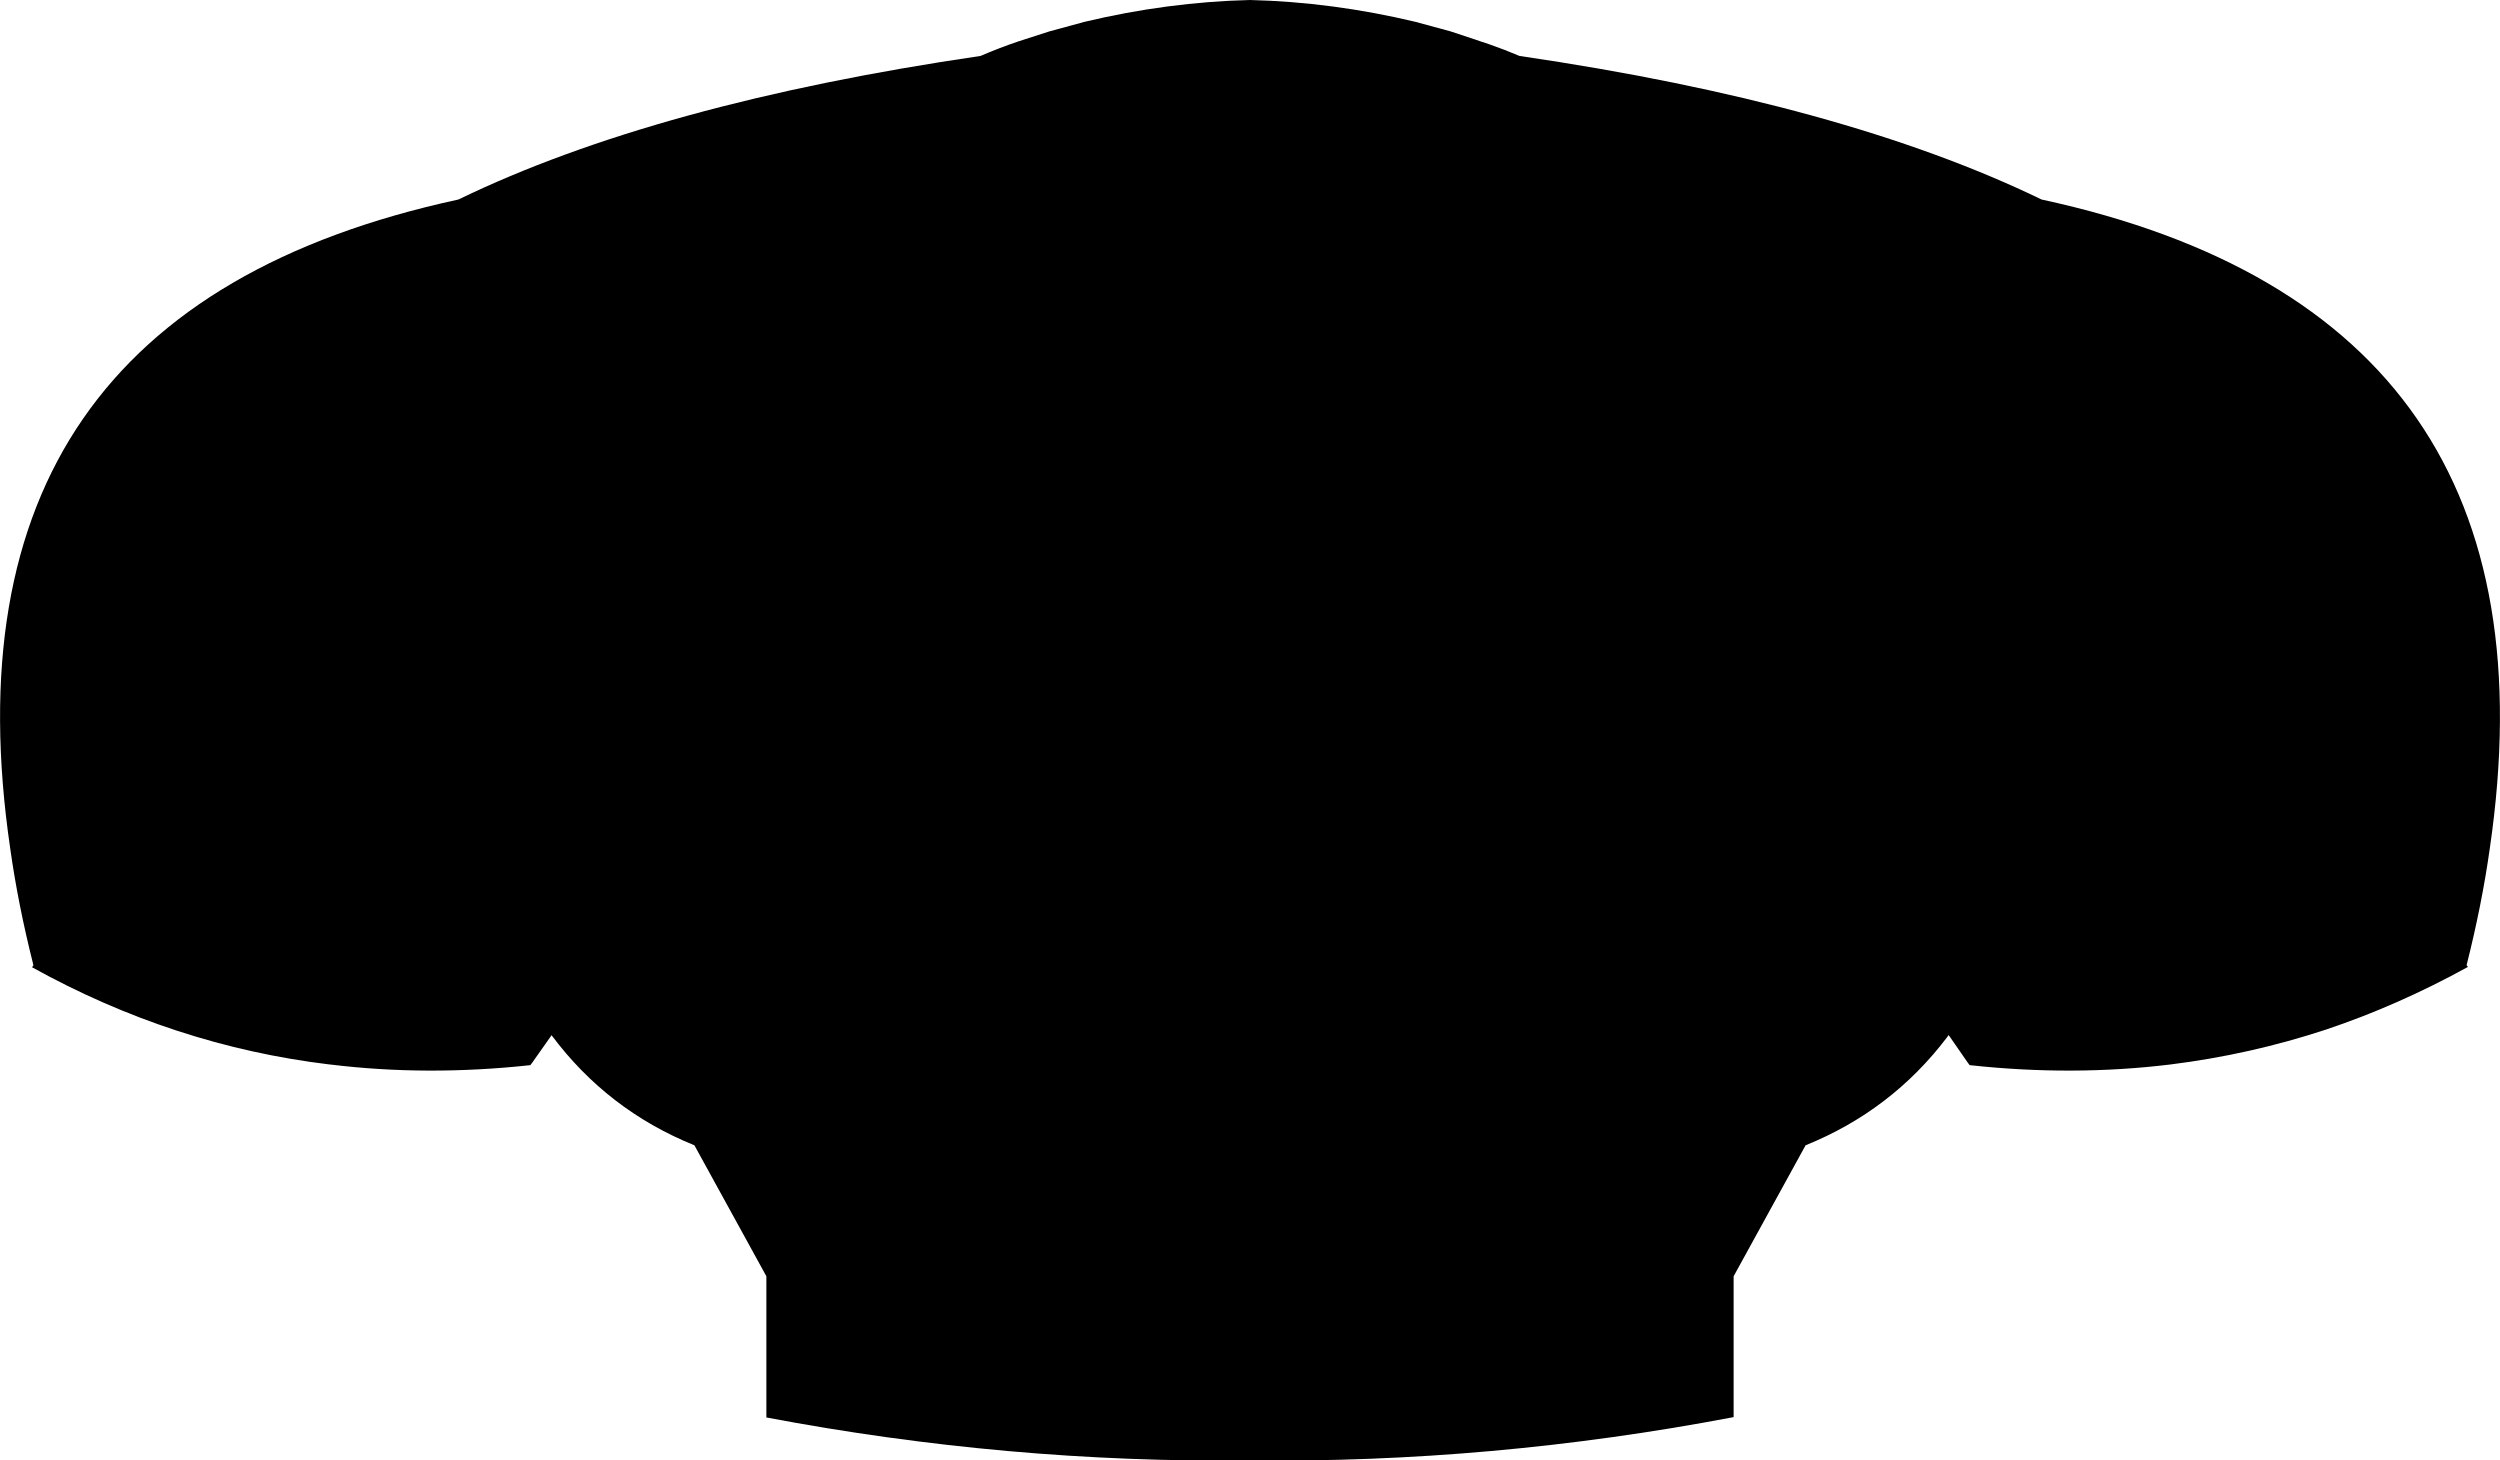 <?xml version="1.0" encoding="UTF-8" standalone="no"?>
<svg xmlns:xlink="http://www.w3.org/1999/xlink" height="214.1px" width="366.5px" xmlns="http://www.w3.org/2000/svg">
  <g transform="matrix(1.0, 0.0, 0.0, 1.0, -216.75, -130.55)">
    <path d="M366.1 136.6 L370.6 135.15 375.75 133.75 Q387.9 130.85 400.0 130.55 412.1 130.85 424.25 133.75 L429.4 135.15 435.1 137.05 Q437.4 137.85 439.5 138.75 486.95 145.7 516.05 159.8 593.25 176.5 581.75 254.95 580.6 263.15 578.35 272.05 L578.55 272.3 Q568.3 277.95 557.7 281.5 546.6 285.15 534.95 286.6 520.65 288.35 505.5 286.7 L505.2 286.3 502.5 282.4 502.4 282.3 502.2 282.6 Q494.05 293.35 481.45 298.45 L470.9 317.65 470.9 338.3 Q435.45 345.05 399.95 344.65 364.5 345.05 329.1 338.35 L329.1 317.65 318.55 298.45 Q305.8 293.3 297.6 282.3 L297.55 282.4 294.8 286.3 294.5 286.7 Q279.35 288.35 265.1 286.6 L265.05 286.6 Q242.2 283.85 221.45 272.35 L221.65 272.05 Q219.4 263.15 218.25 254.95 206.75 176.5 283.95 159.8 313.05 145.7 360.5 138.75 363.15 137.6 366.1 136.6" fill="#000000" fill-rule="evenodd" stroke="none"/>
  </g>
</svg>
